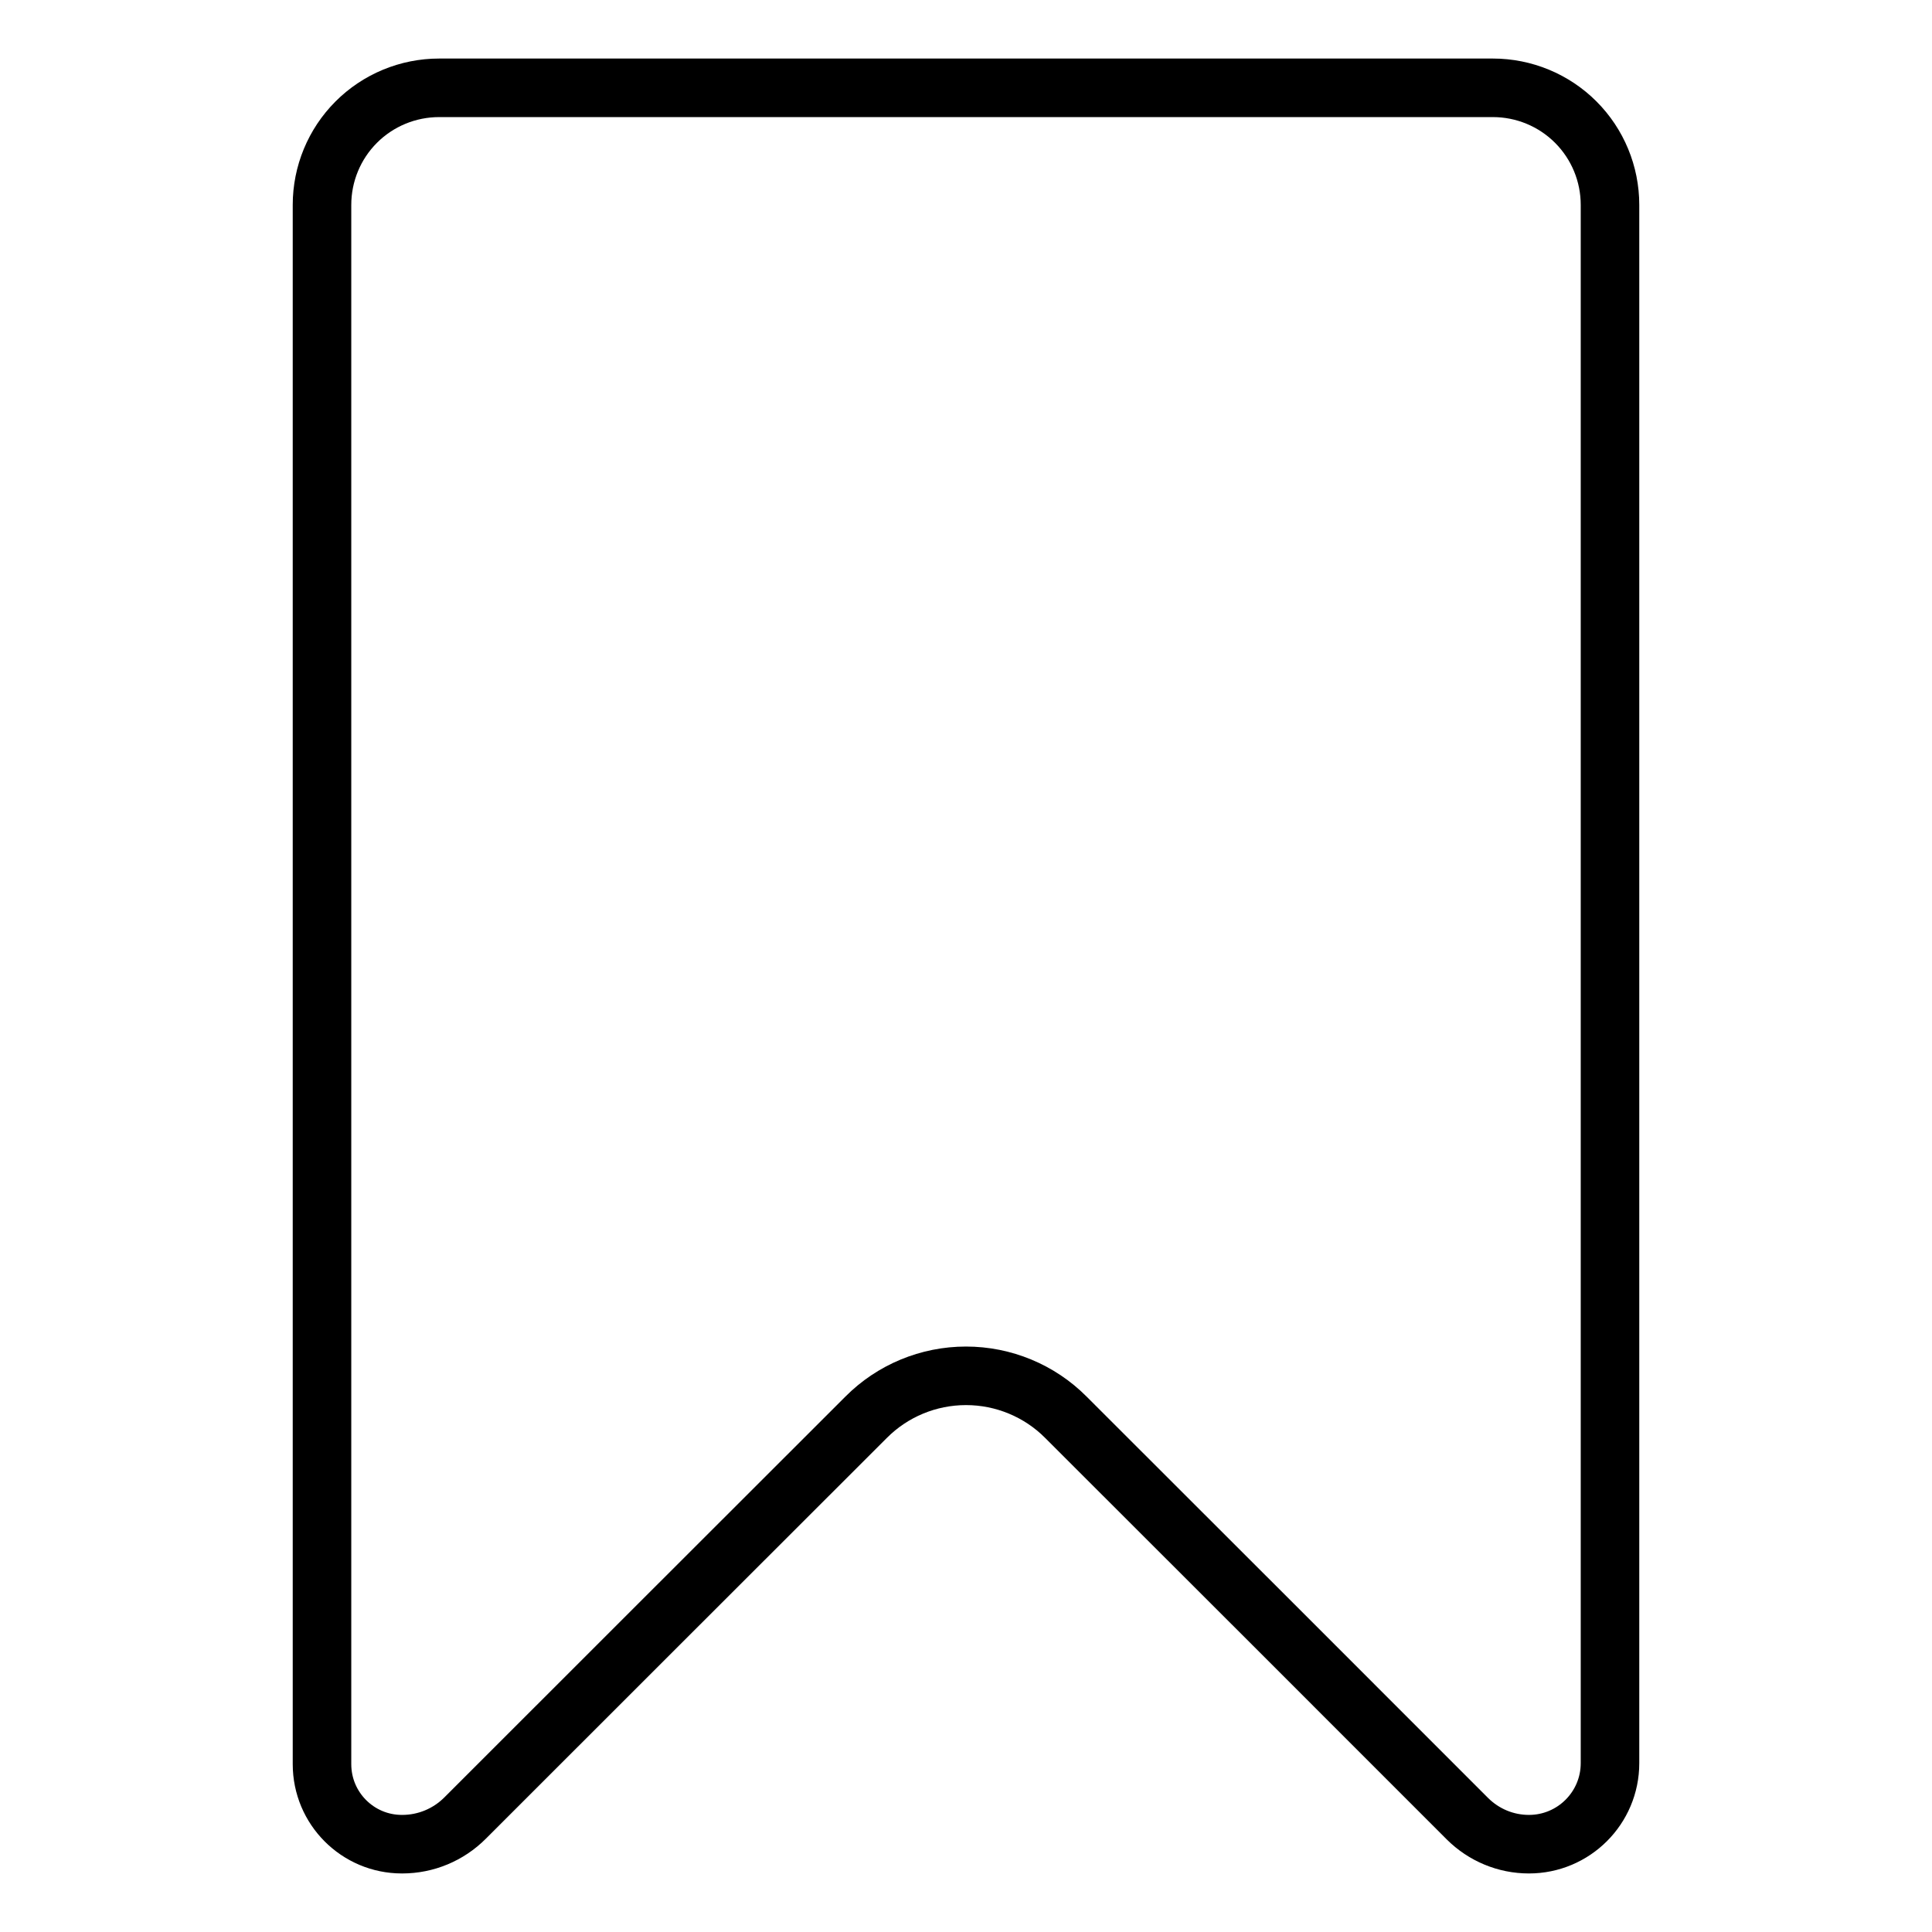 <svg width="66" height="66" viewBox="0 0 66 66" fill="none" xmlns="http://www.w3.org/2000/svg">
<path d="M15 3C13.94 3 12.92 3.421 12.17 4.172C11.42 4.922 11 5.939 11 7V60.266C11 61.776 12.22 63 13.73 63H13.74C14.55 63 15.32 62.678 15.89 62.106C18.54 59.458 26.36 51.638 29.59 48.414C30.49 47.509 31.72 47 33 47C34.28 47 35.51 47.509 36.41 48.414C39.65 51.648 47.51 59.506 50.13 62.13C50.69 62.687 51.44 63 52.23 63C53.76 63 55 61.761 55 60.232V7C55 5.939 54.58 4.922 53.83 4.172C53.08 3.421 52.06 3 51 3H15Z" stroke="black" stroke-width="2" stroke-miterlimit="10" stroke-linecap="round" stroke-linejoin="round"/>
</svg>
